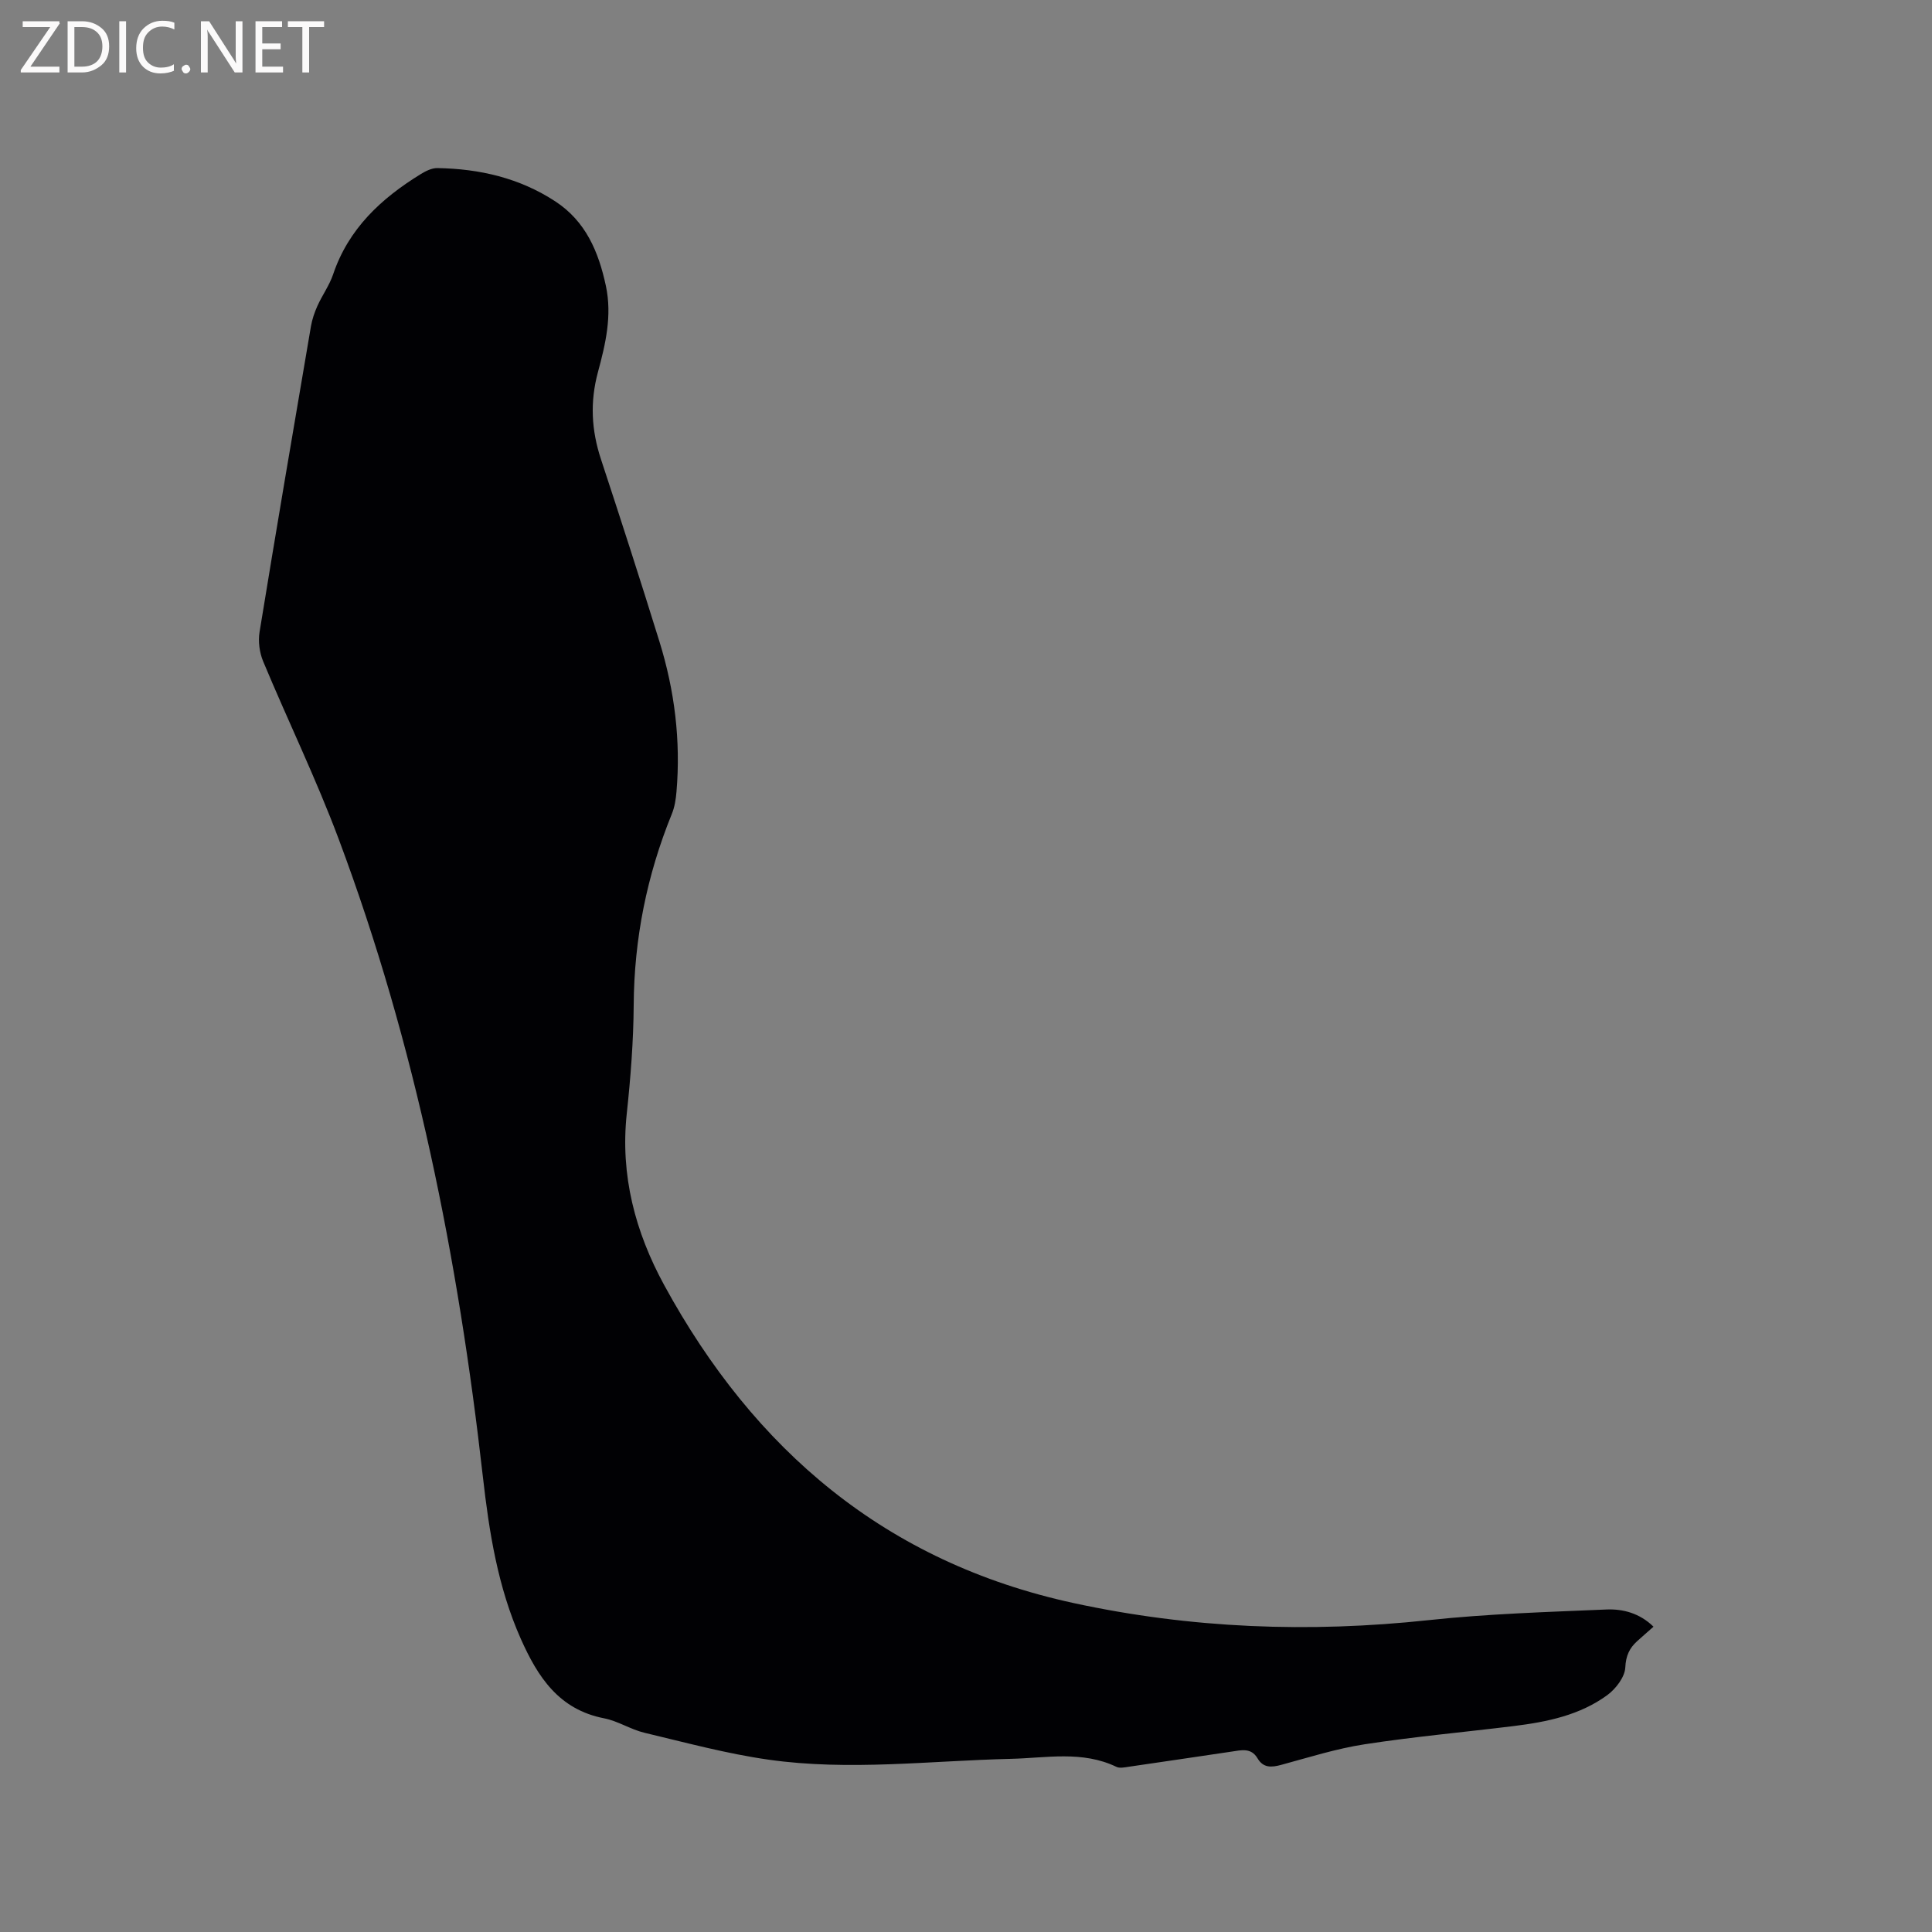 <svg enable-background="new 0 0 400 400" viewBox="0 0 400 400" xmlns="http://www.w3.org/2000/svg"><rect x="0" y="0" width="400" height="400" fill="#808080" stroke="none"/><path d="m342.34 336.79c-1.19 1.06-2.3 2.01-3.38 2.99-1.61 1.46-2.34 3.02-2.46 5.45-.1 1.99-1.95 4.41-3.71 5.71-5.7 4.18-12.5 5.57-19.38 6.42-10.3 1.27-20.66 2.2-30.91 3.78-5.83.9-11.53 2.71-17.25 4.26-2.04.55-3.71.65-4.9-1.37-1.33-2.25-3.39-1.67-5.36-1.38-7.13 1.05-14.25 2.12-21.38 3.15-.81.12-1.79.33-2.46.01-7.1-3.41-14.53-1.83-21.88-1.66-16.72.39-33.47 2.54-50.15.17-8.66-1.23-17.17-3.54-25.69-5.57-2.86-.68-5.48-2.43-8.35-2.99-9.38-1.82-13.74-8.56-17.26-16.47-4.76-10.71-6.55-22.09-7.85-33.58-5.1-45.09-13.89-89.36-29.84-131.97-4.67-12.48-10.52-24.51-15.65-36.82-.76-1.83-1.06-4.14-.74-6.08 3.44-21.12 7.04-42.21 10.64-63.3.25-1.44.74-2.87 1.34-4.21 1-2.22 2.48-4.25 3.25-6.53 3.19-9.46 9.96-15.73 18.15-20.76 1.02-.63 2.29-1.26 3.43-1.24 8.73.14 17.03 2.05 24.43 6.9 6.28 4.12 8.94 10.39 10.46 17.48 1.32 6.19-.08 12.07-1.64 17.85-1.67 6.18-1.36 12.02.61 18.01 4.14 12.56 8.2 25.15 12.12 37.79 3.14 10.11 4.43 20.49 3.53 31.08-.13 1.56-.38 3.19-.97 4.62-5.16 12.69-7.8 25.82-7.89 39.56-.05 7.51-.64 15.05-1.44 22.52-1.36 12.73 1.77 24.48 7.75 35.45 18.64 34.19 45.9 57.39 84.69 65.82 24.37 5.29 48.85 6.21 73.62 3.55 12.19-1.31 24.49-1.68 36.74-2.2 3.45-.15 6.92.76 9.78 3.56z" fill="#010104"/><g fill="#fbfafa"><path d="m12.4 4.8-6.1 9h6v1.2h-8v-.5l6.1-8.9h-5.7v-1.2h7.6v.4z"/><path d="m14 15v-10.6h3c1.6 0 2.9.5 4 1.4s1.6 2.2 1.6 3.8-.5 3-1.6 3.9-2.4 1.5-4 1.5zm1.4-9.4v8.2h1.6c1.3 0 2.4-.4 3.1-1.1s1.1-1.8 1.1-3.1-.4-2.3-1.2-3-1.8-1-3.1-1z"/><path d="m26.1 4.4v10.6h-1.4v-10.6z"/><path d="m36.1 14.6c-.8.4-1.8.6-2.9.6-1.5 0-2.7-.5-3.6-1.4s-1.4-2.2-1.4-3.8c0-1.7.5-3.1 1.5-4.1s2.3-1.6 3.9-1.6c1 0 1.8.1 2.5.4v1.4c-.8-.4-1.6-.6-2.5-.6-1.2 0-2.1.4-2.9 1.2s-1.1 1.8-1.1 3.2c0 1.3.3 2.3 1 3s1.6 1.1 2.7 1.1c1 0 2-.2 2.7-.7v1.3z"/><path d="m37.6 14.3c0-.2.1-.5.3-.6s.4-.3.6-.3c.3 0 .5.1.6.3s.3.4.3.6-.1.4-.3.6-.4.3-.6.3c-.3 0-.5-.1-.6-.3s-.3-.4-.3-.6z"/><path d="m50.2 15h-1.6l-5.3-8.2c-.2-.2-.3-.5-.4-.7 0 .2.1.7.1 1.5v7.4h-1.4v-10.6h1.7l5.2 8.1c.2.4.4.6.4.7 0-.3-.1-.8-.1-1.5v-7.3h1.4z"/><path d="m58.6 15h-5.7v-10.6h5.5v1.2h-4.1v3.4h3.8v1.2h-3.8v3.6h4.3z"/><path d="m67.1 5.6h-3.1v9.4h-1.4v-9.4h-3v-1.2h7.5z"/></g></svg>